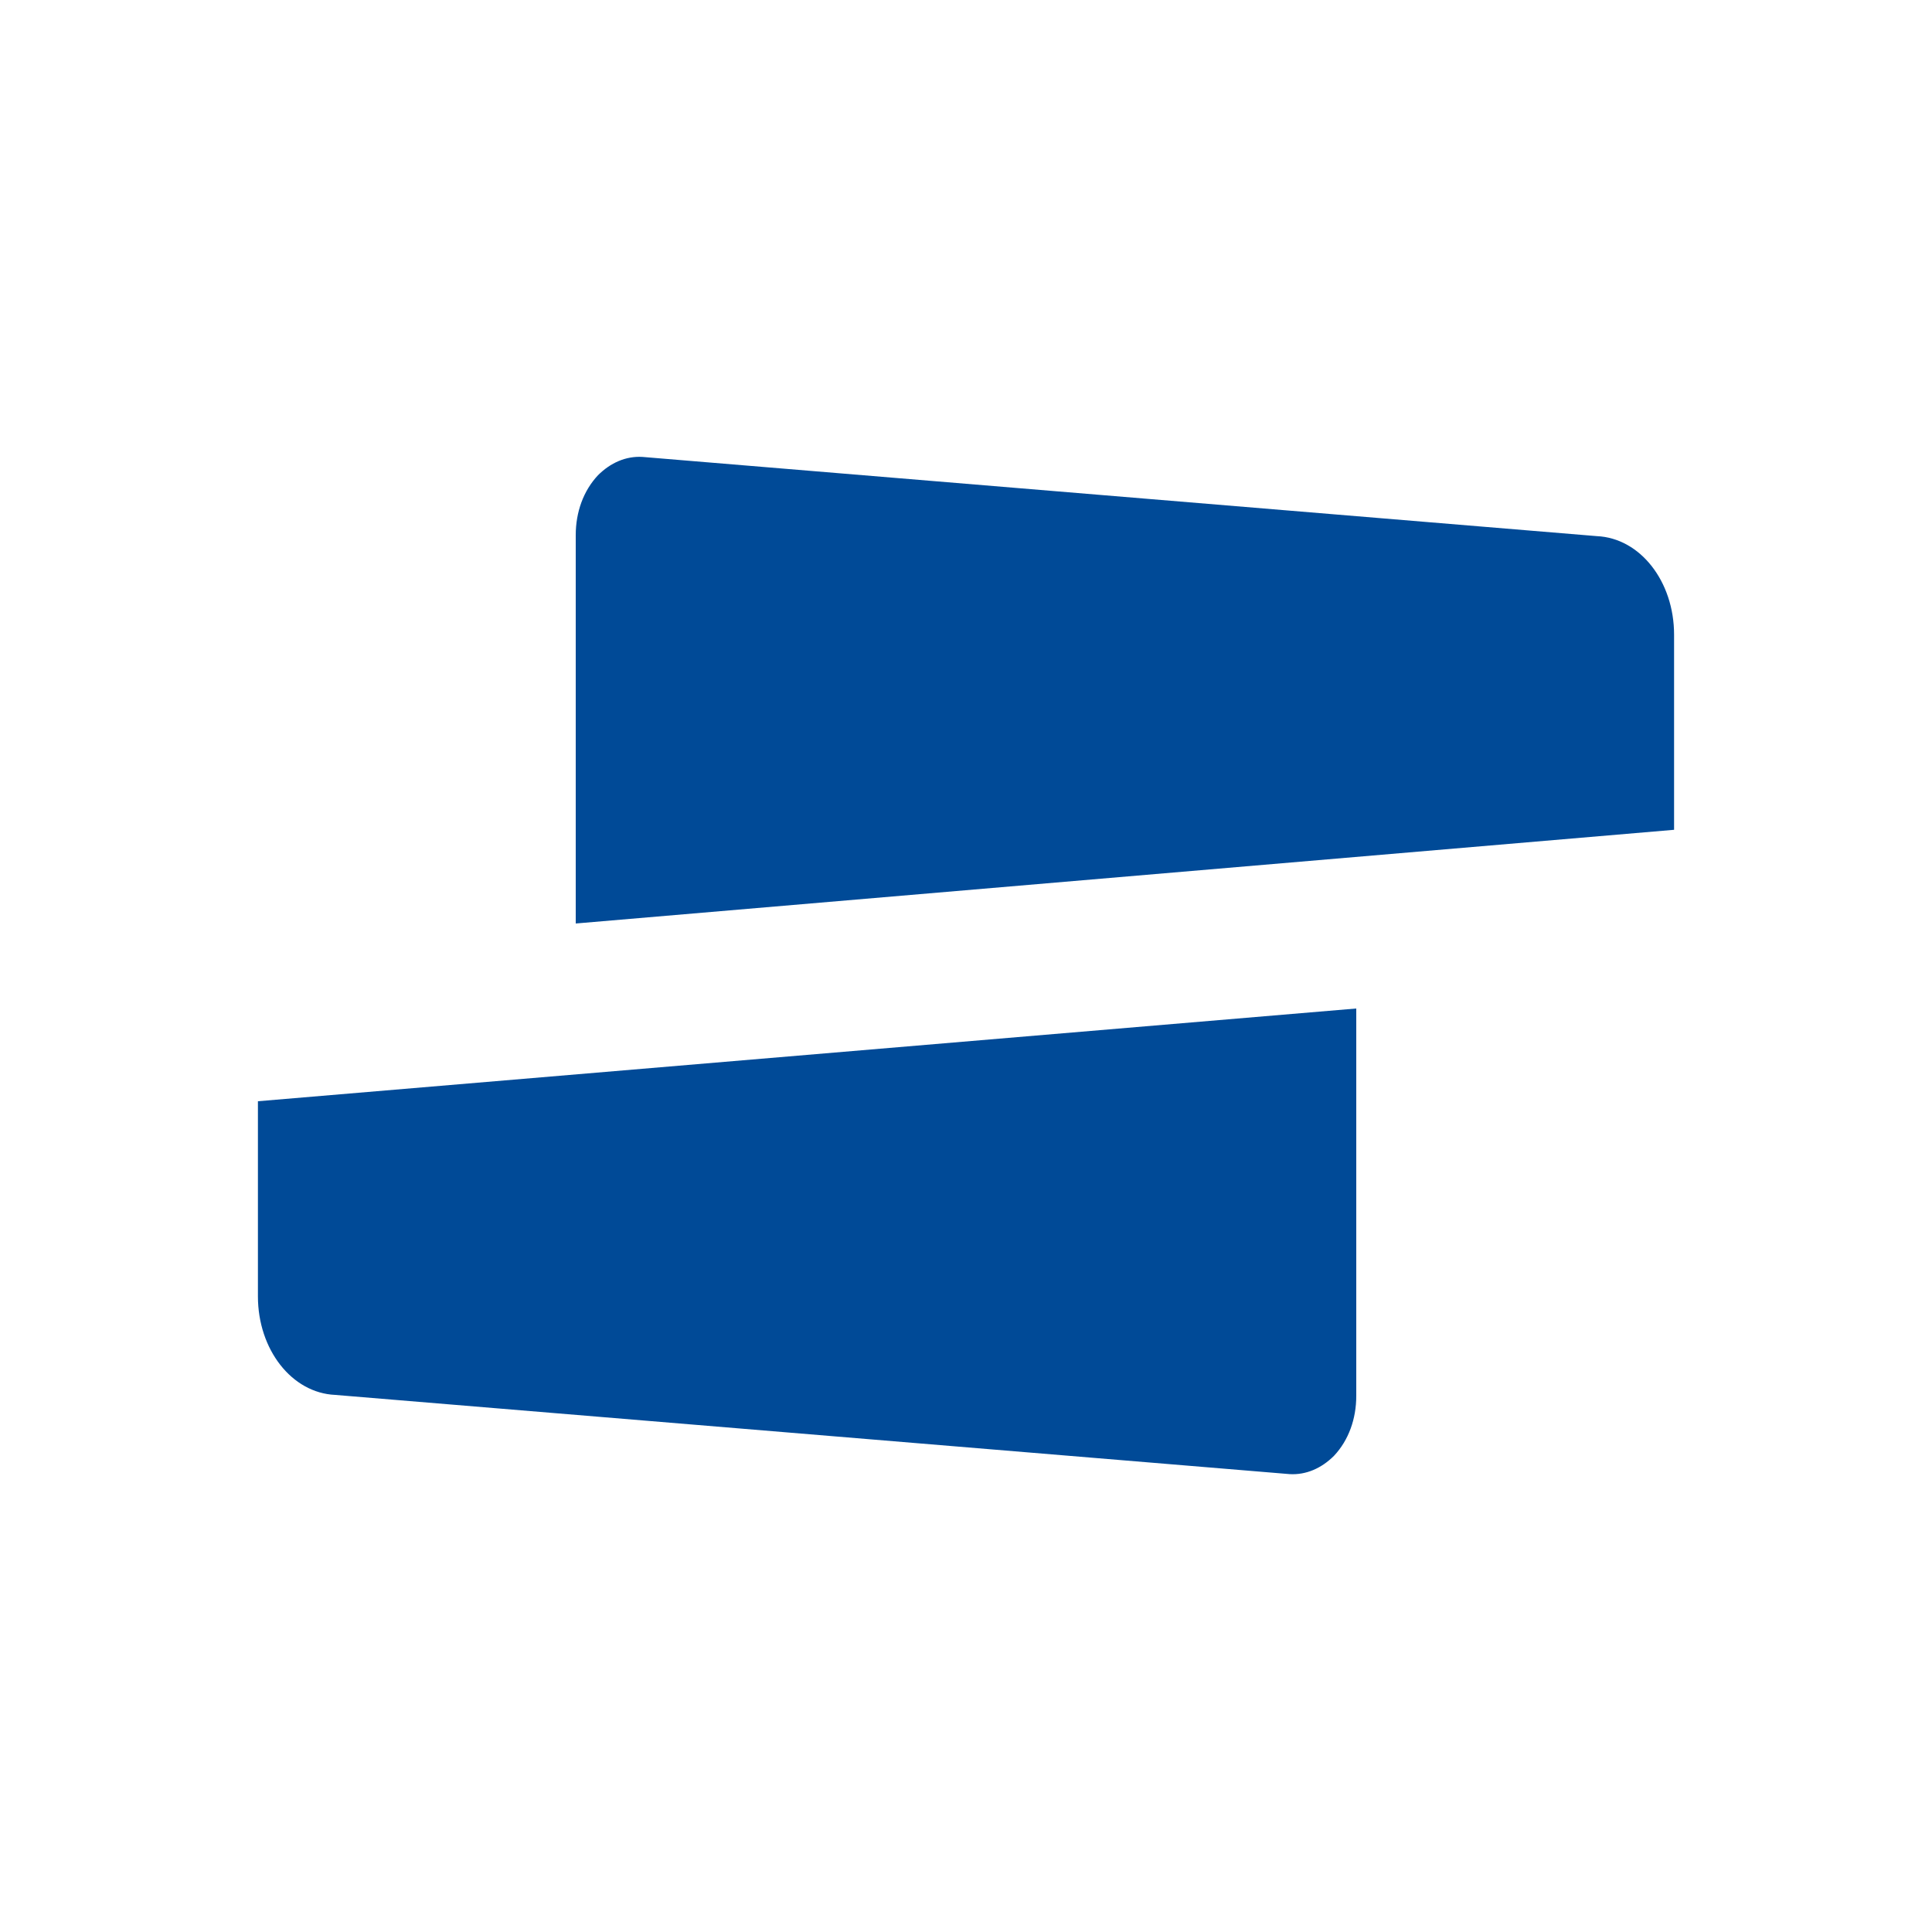 <?xml version="1.0" ?>
<svg xmlns="http://www.w3.org/2000/svg" version="1.2" viewBox="0 0 200 200" xml:space="preserve" baseProfile="tiny-ps">
	<g>
		<path id="XMLID_2_" fill="#004A97" d="M140.4,104.4v40.1c0,2.4-0.8,4.6-2.3,6.2c-1.3,1.3-2.9,2-4.6,1.9l-98.8-8.2
		c-4.5-0.2-8-4.7-8-10.2v-20.2L140.4,104.4z"/>
		<path id="XMLID_1_" fill="#004A97" d="M59.6,95.6V55.4c0-2.4,0.8-4.6,2.3-6.2c1.3-1.3,2.9-2,4.6-1.9l98.8,8.2c4.5,0.2,8,4.7,8,10.2
		v20.2L59.6,95.6z"/>
	</g>
</svg>